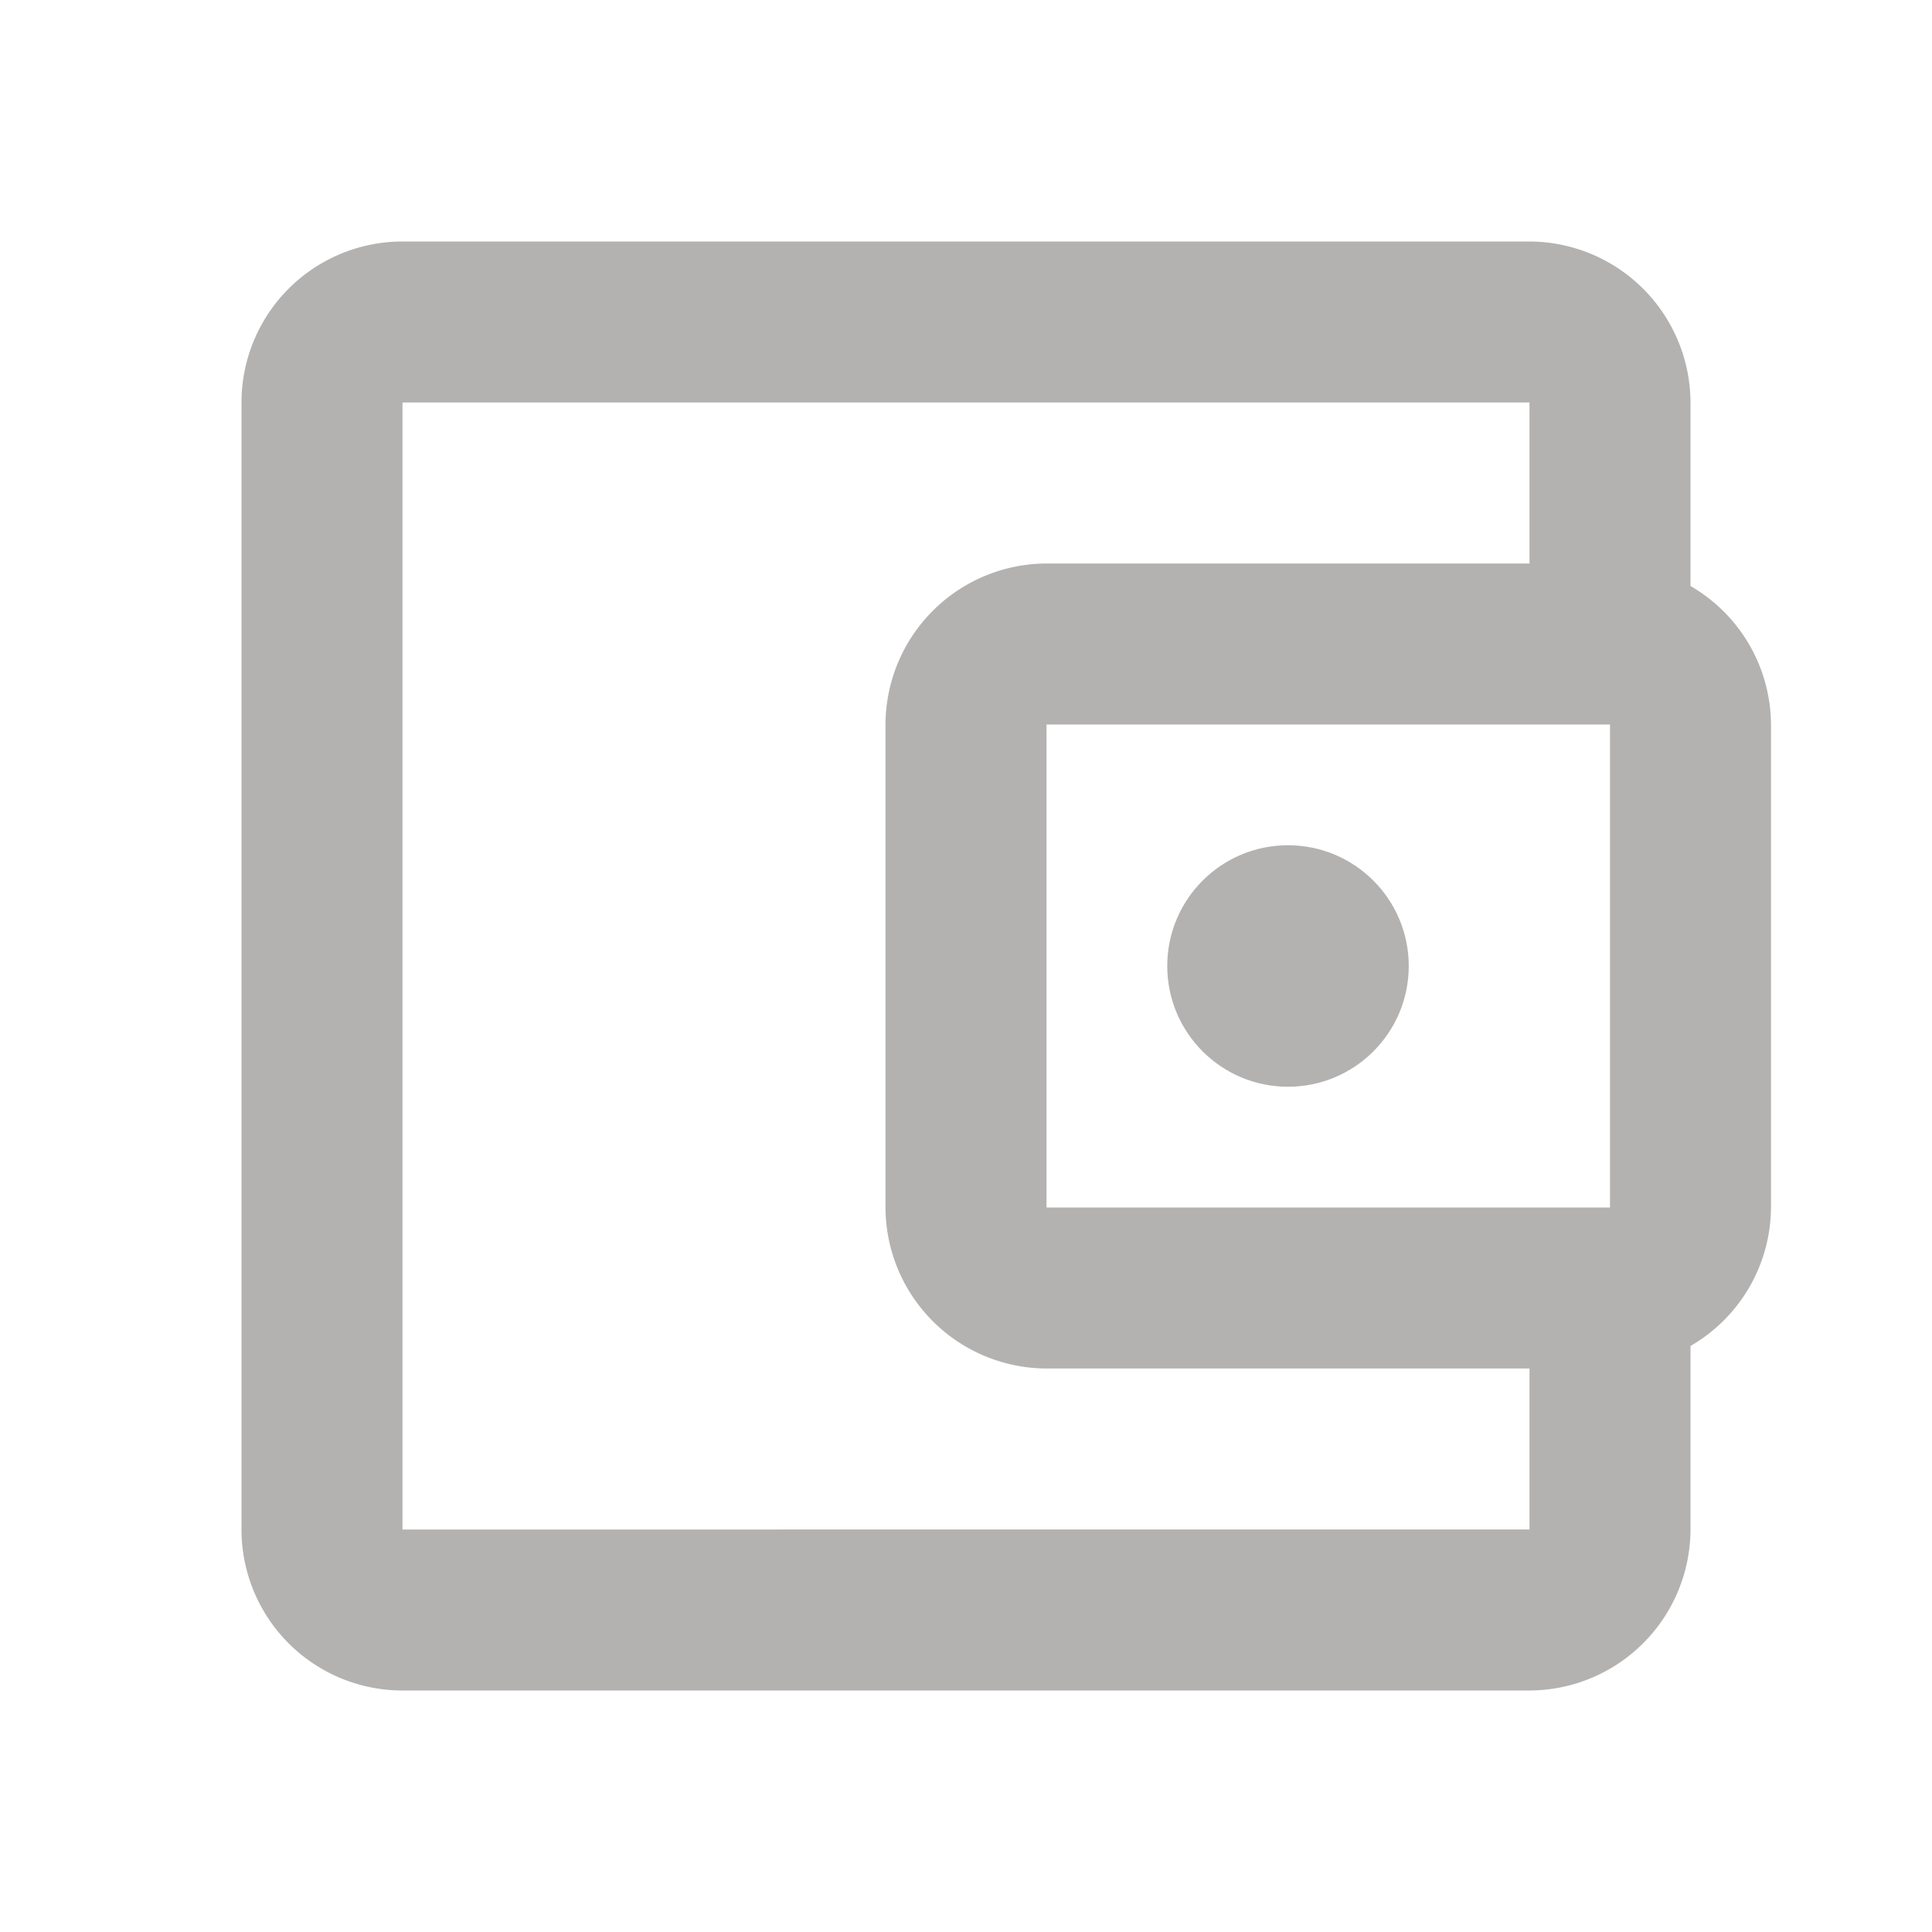 <svg id="account_balance_wallet-24px" xmlns="http://www.w3.org/2000/svg" width="24" height="24" viewBox="0 0 24 24">
  <path id="Path_779" data-name="Path 779" d="M0,0H24V24H0Z" fill="none"/>
  <path id="Path_780" data-name="Path 780" d="M21,7.28V5a2.006,2.006,0,0,0-2-2H5A2,2,0,0,0,3,5V19a2,2,0,0,0,2,2H19a2.006,2.006,0,0,0,2-2V16.72A2,2,0,0,0,22,15V9a2,2,0,0,0-1-1.72ZM20,9v6H13V9ZM5,19V5H19V7H13a2.006,2.006,0,0,0-2,2v6a2.006,2.006,0,0,0,2,2h6v2Z" fill="#b4b1b1"/>
  <circle id="Ellipse_172" data-name="Ellipse 172" cx="1.5" cy="1.5" r="1.5" transform="translate(14.5 10.5)" fill="#b4b1b1"/>
</svg>
